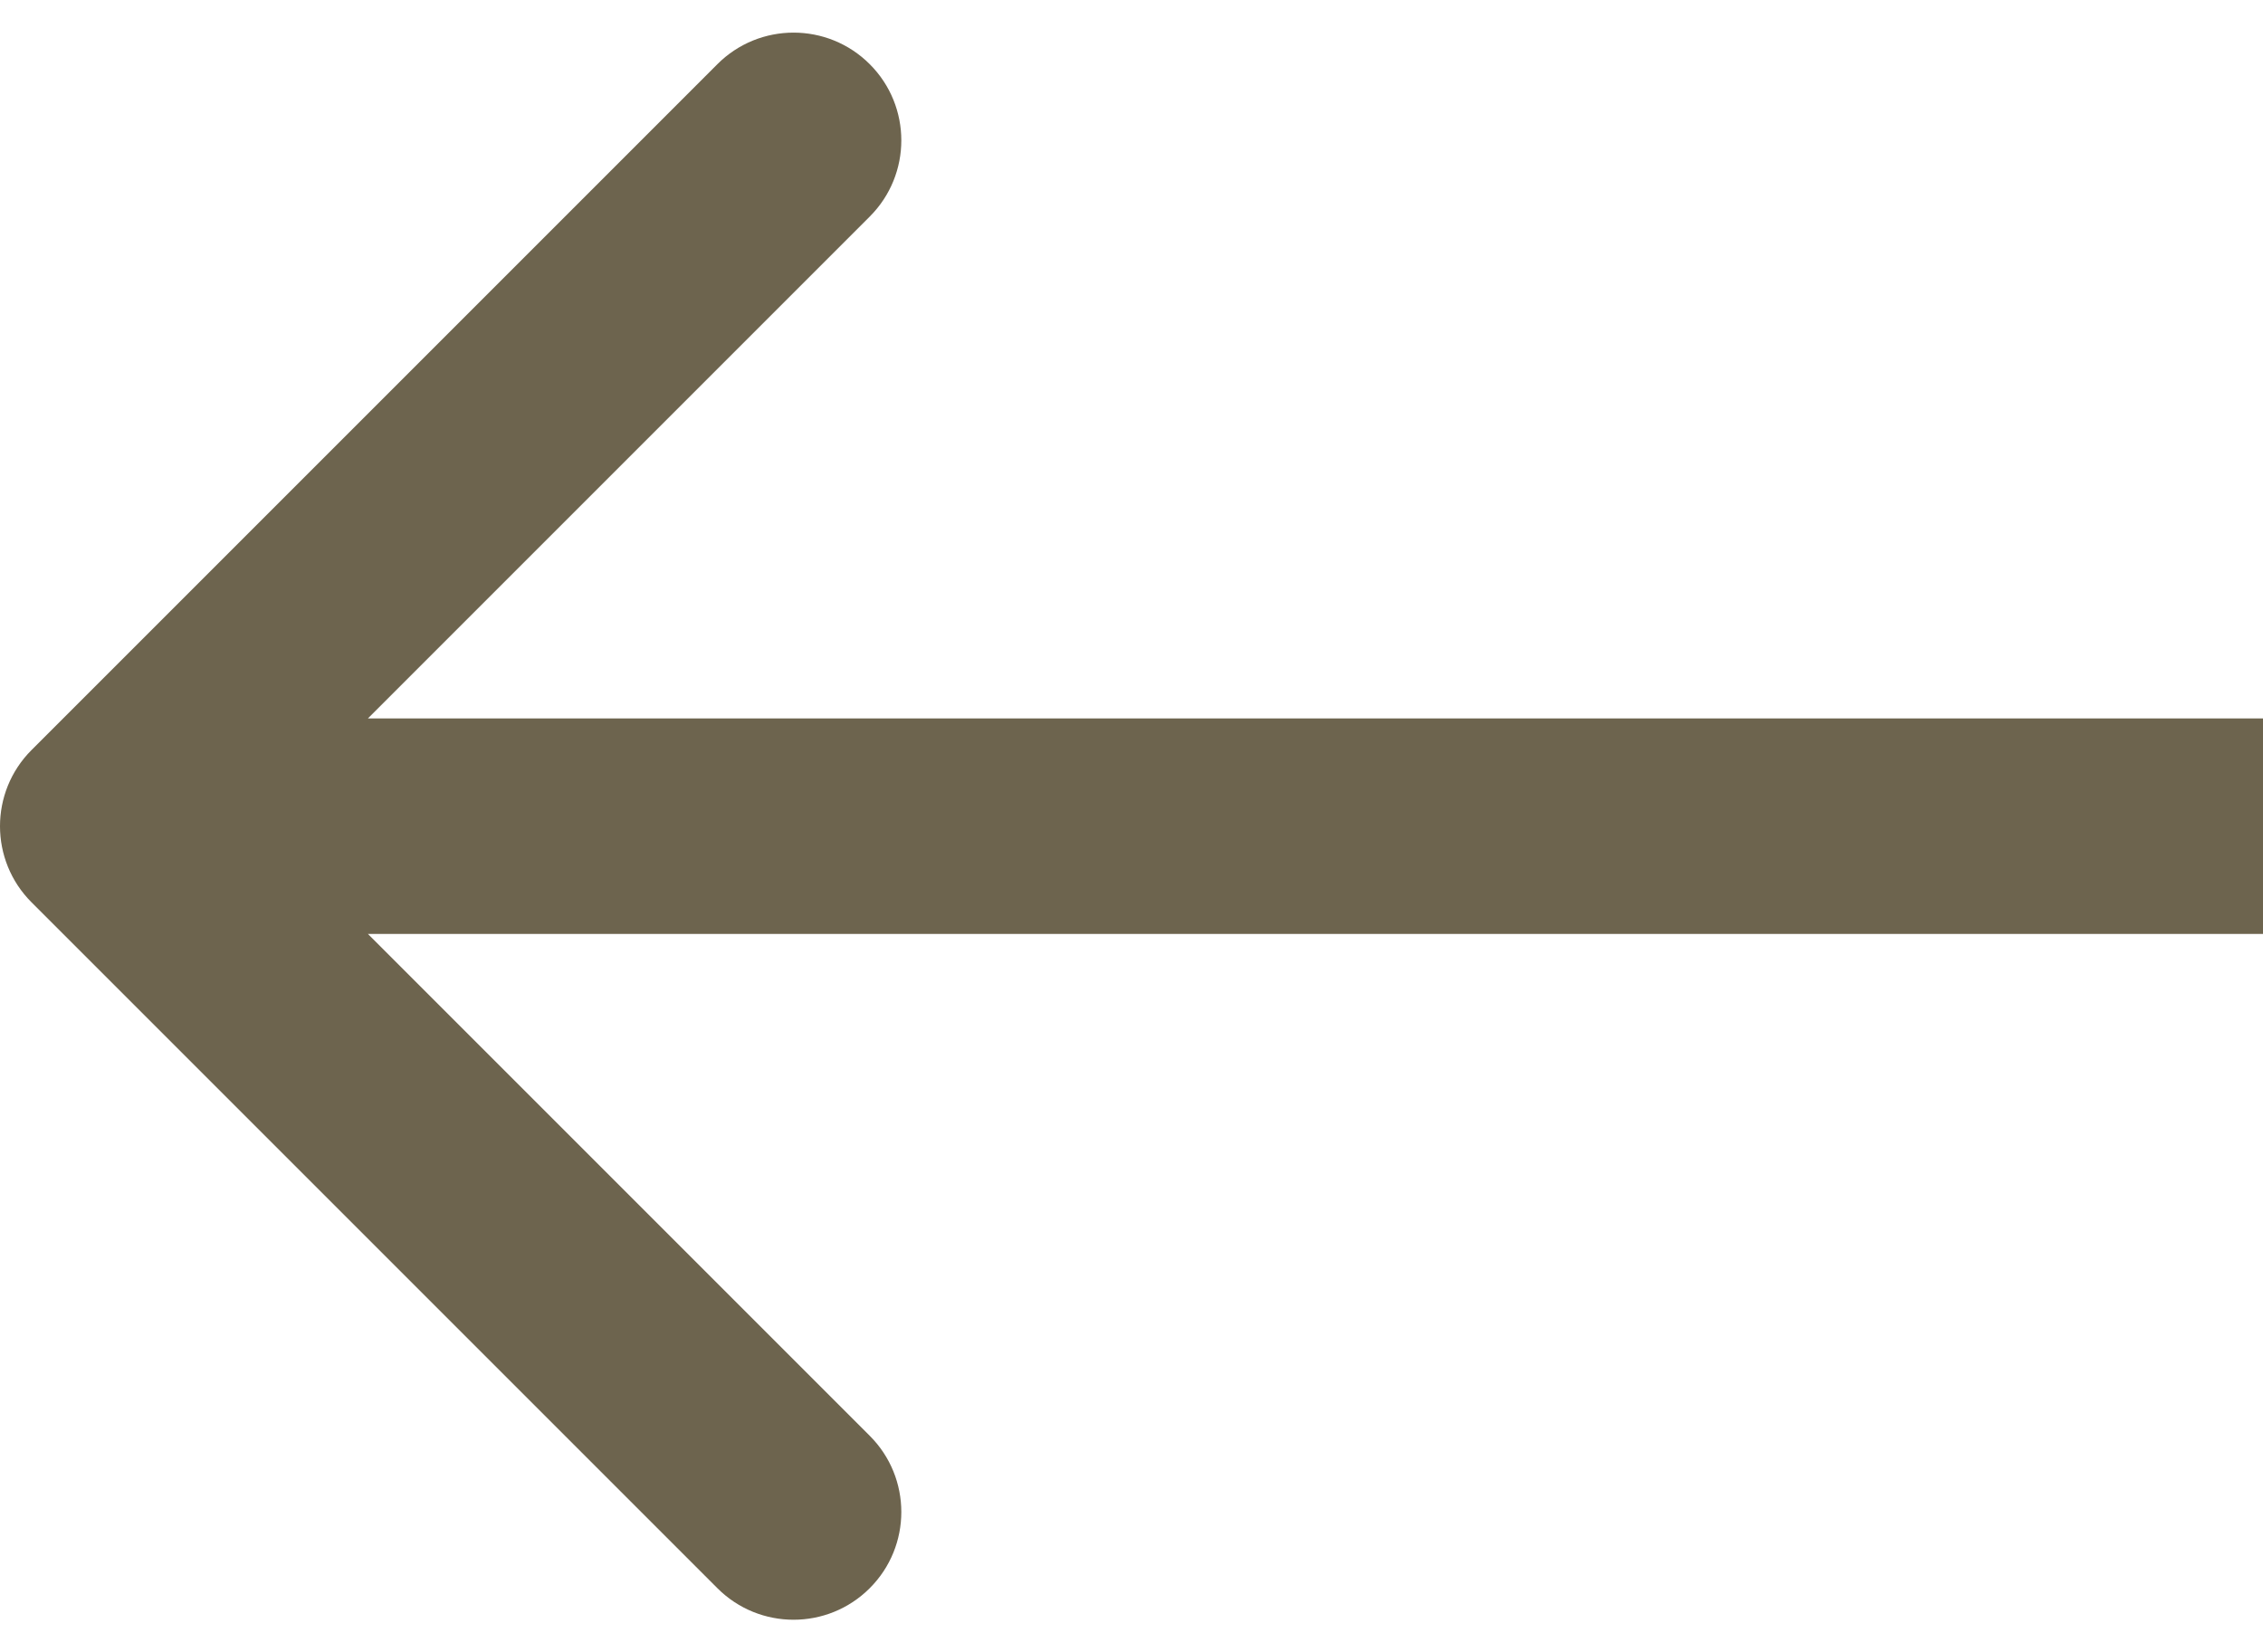 <svg width="63" height="46" viewBox="0 0 63 46" fill="none" xmlns="http://www.w3.org/2000/svg">
<path  d="M0.879 20.879C-0.293 22.05 -0.293 23.95 0.879 25.121L19.971 44.213C21.142 45.385 23.042 45.385 24.213 44.213C25.385 43.042 25.385 41.142 24.213 39.971L7.243 23L24.213 6.029C25.385 4.858 25.385 2.958 24.213 1.787C23.042 0.615 21.142 0.615 19.971 1.787L0.879 20.879ZM63 20L3 20V26L63 26V20Z" fill="#6D644E"/>
</svg>
